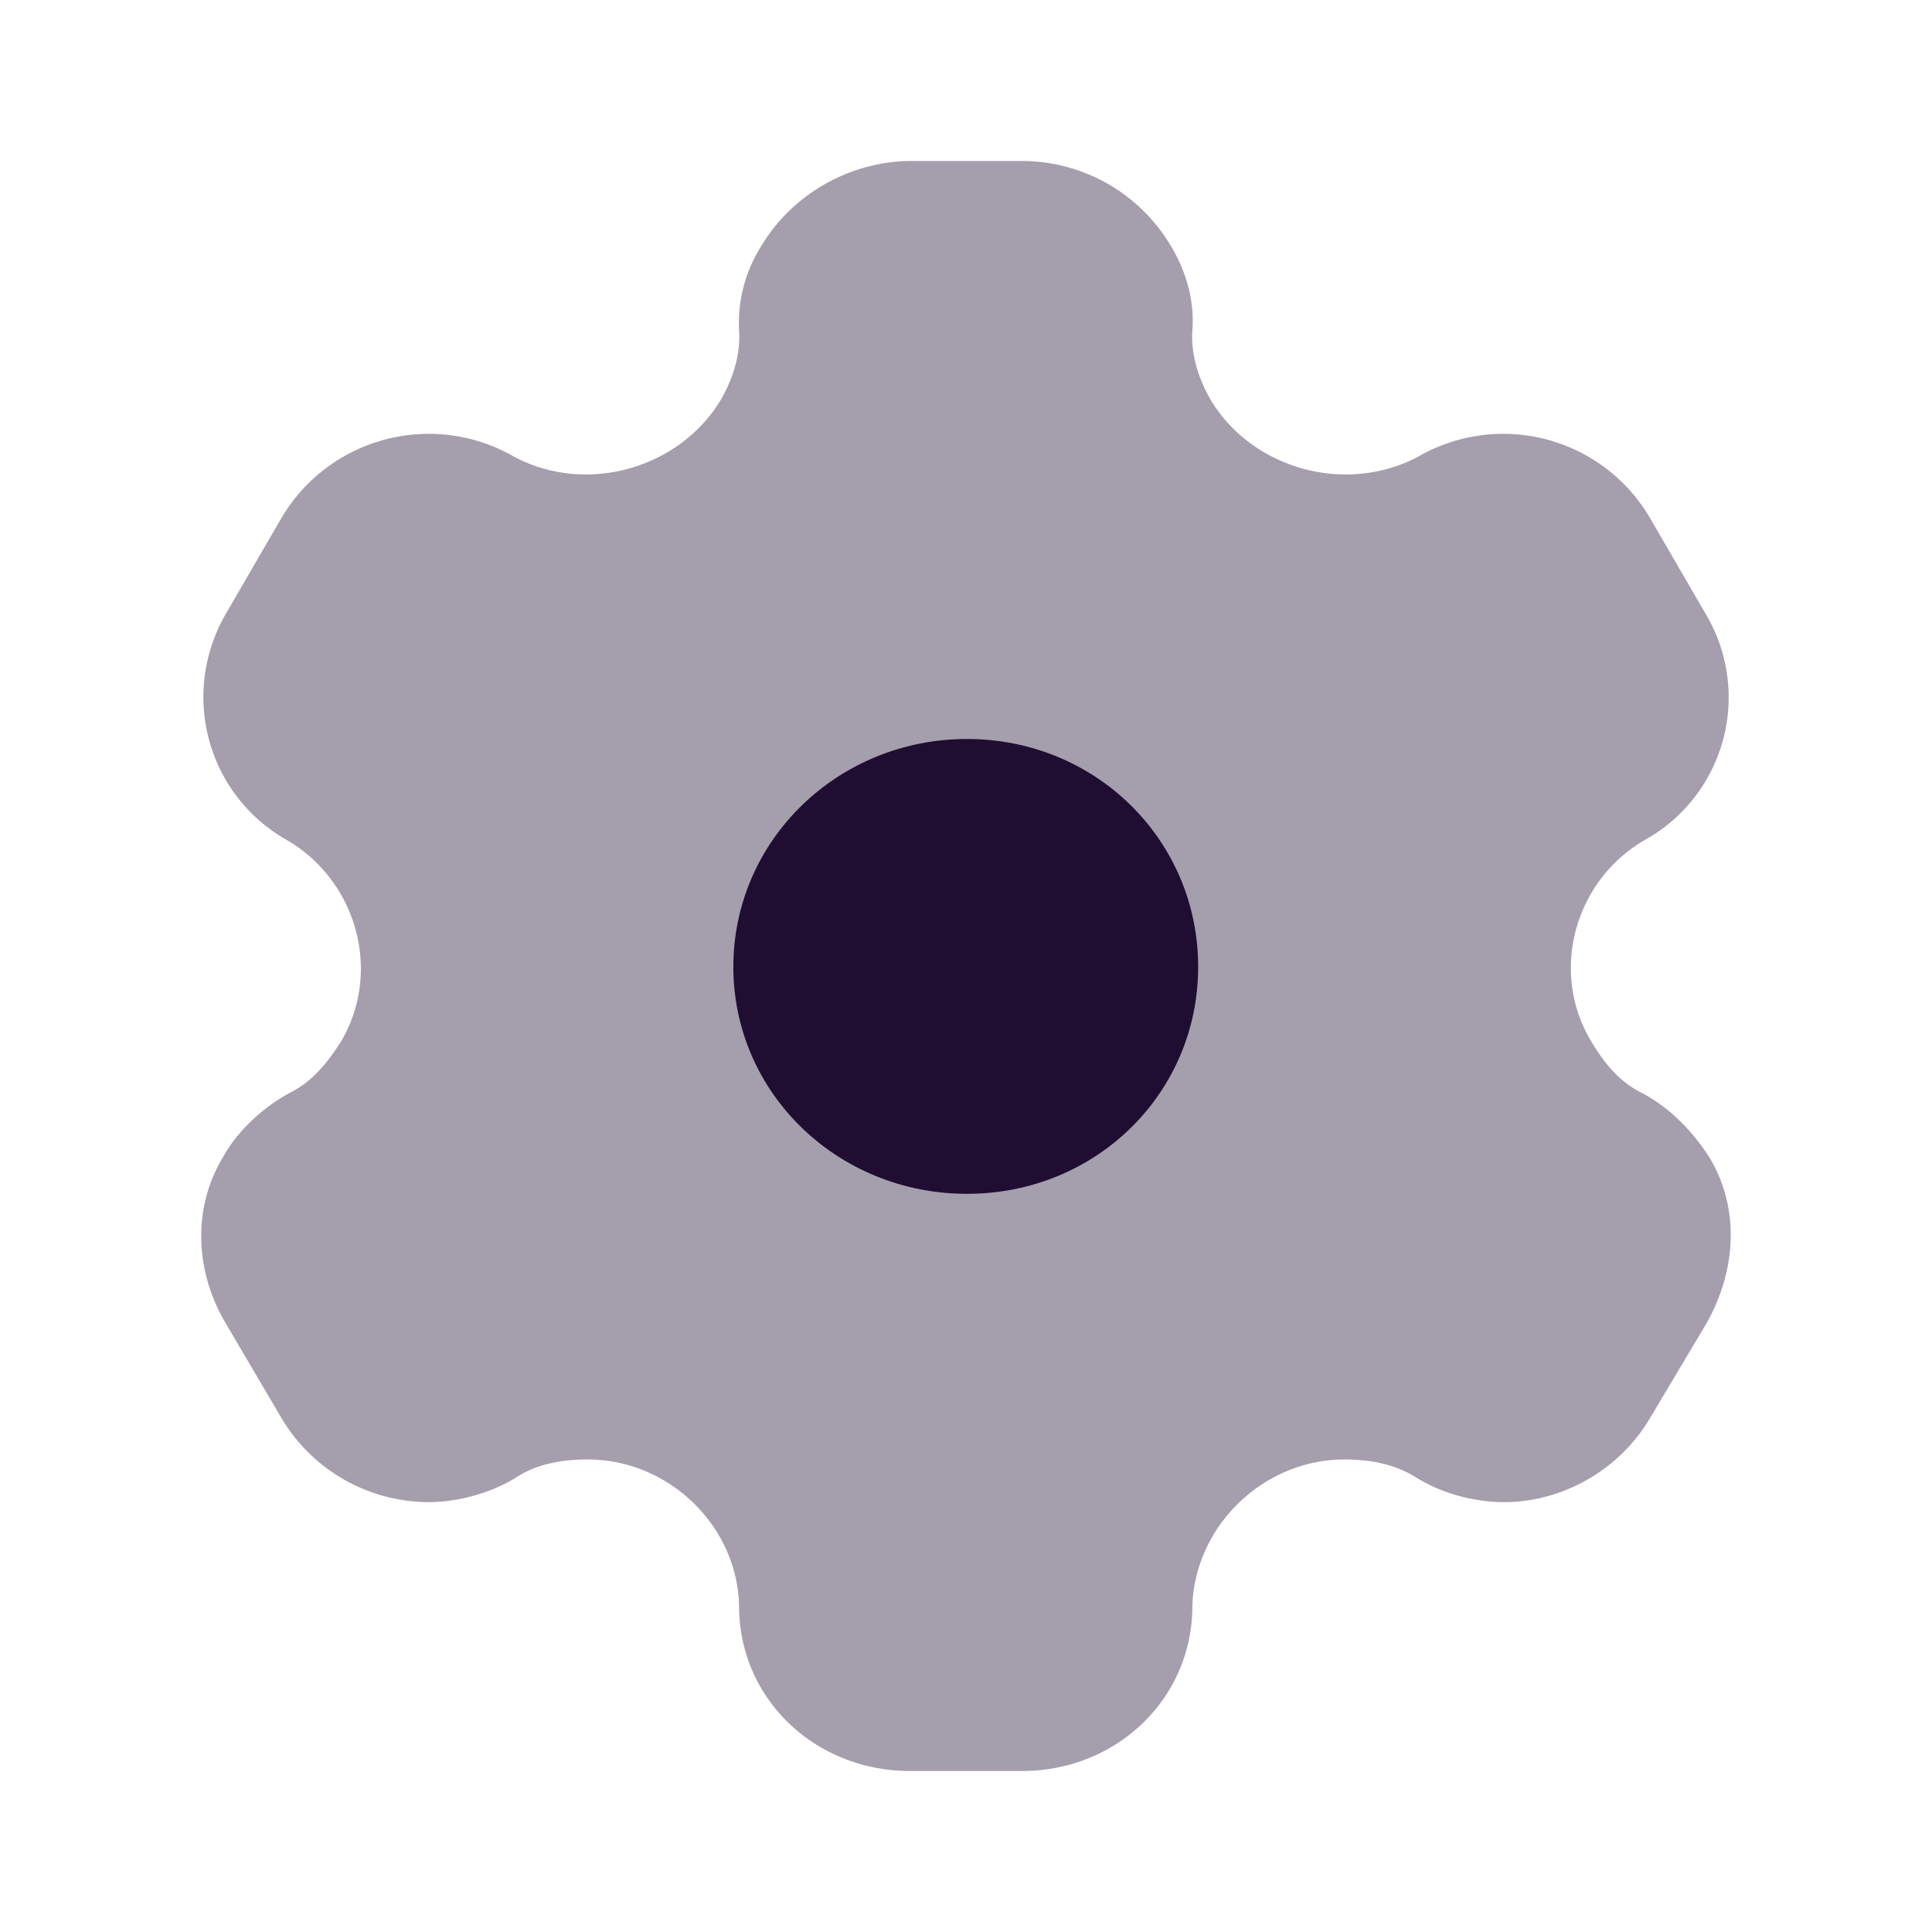 <?xml version="1.0" standalone="no"?><!DOCTYPE svg PUBLIC "-//W3C//DTD SVG 1.1//EN" "http://www.w3.org/Graphics/SVG/1.1/DTD/svg11.dtd"><svg t="1672824510758" class="icon" viewBox="0 0 1024 1024" version="1.1" xmlns="http://www.w3.org/2000/svg" p-id="3765" xmlns:xlink="http://www.w3.org/1999/xlink" width="200" height="200"><path d="M512.512 632.747c-68.437 0-123.819-53.333-123.819-120.32 0-66.987 55.381-120.747 123.819-120.747s122.539 53.76 122.539 120.747-54.101 120.32-122.539 120.32z" fill="#200E32" p-id="3766"></path><path d="M905.813 613.12c-8.277-12.8-20.053-25.6-35.328-33.707-12.203-5.973-20.053-15.787-27.008-27.307-22.272-36.693-9.173-84.907 27.904-106.667a86.485 86.485 0 0 0 32.256-120.747l-29.227-50.347a90.112 90.112 0 0 0-122.539-32.427c-38.357 20.48-87.637 6.827-109.867-29.44-6.955-11.947-10.88-24.747-10.027-37.547 1.28-16.64-3.925-32.427-11.776-45.227A91.819 91.819 0 0 0 542.592 85.333h-61.44c-31.872 0.853-61.099 17.92-77.227 44.373-8.277 12.8-13.056 28.587-12.203 45.227 0.853 12.8-3.029 25.6-10.027 37.547-22.229 36.267-71.509 49.92-109.44 29.44a90.624 90.624 0 0 0-122.965 32.427l-29.227 50.347c-24.832 42.24-10.88 96.427 32.299 120.747 37.035 21.76 50.133 69.973 28.331 106.667-7.424 11.52-15.275 21.333-27.477 27.307-14.805 8.107-27.904 20.907-34.901 33.707-16.128 26.453-15.232 59.733 0.853 87.467l30.123 51.2a91.051 91.051 0 0 0 77.653 44.373c14.805 0 32.213-4.267 46.165-12.8 10.923-7.253 24.021-9.813 38.4-9.813 43.136 0 79.36 35.413 80.213 77.653 0 49.067 40.107 87.467 90.709 87.467h59.307c50.133 0 90.24-38.4 90.24-87.467 1.28-42.24 37.504-77.653 80.64-77.653 13.995 0 27.051 2.56 38.4 9.813 13.952 8.533 30.976 12.8 46.208 12.8 30.976 0 61.056-17.067 77.227-44.373l30.507-51.2c15.659-28.587 16.981-61.013 0.853-87.467z" fill="#200E32" opacity=".4" p-id="3767"></path></svg>